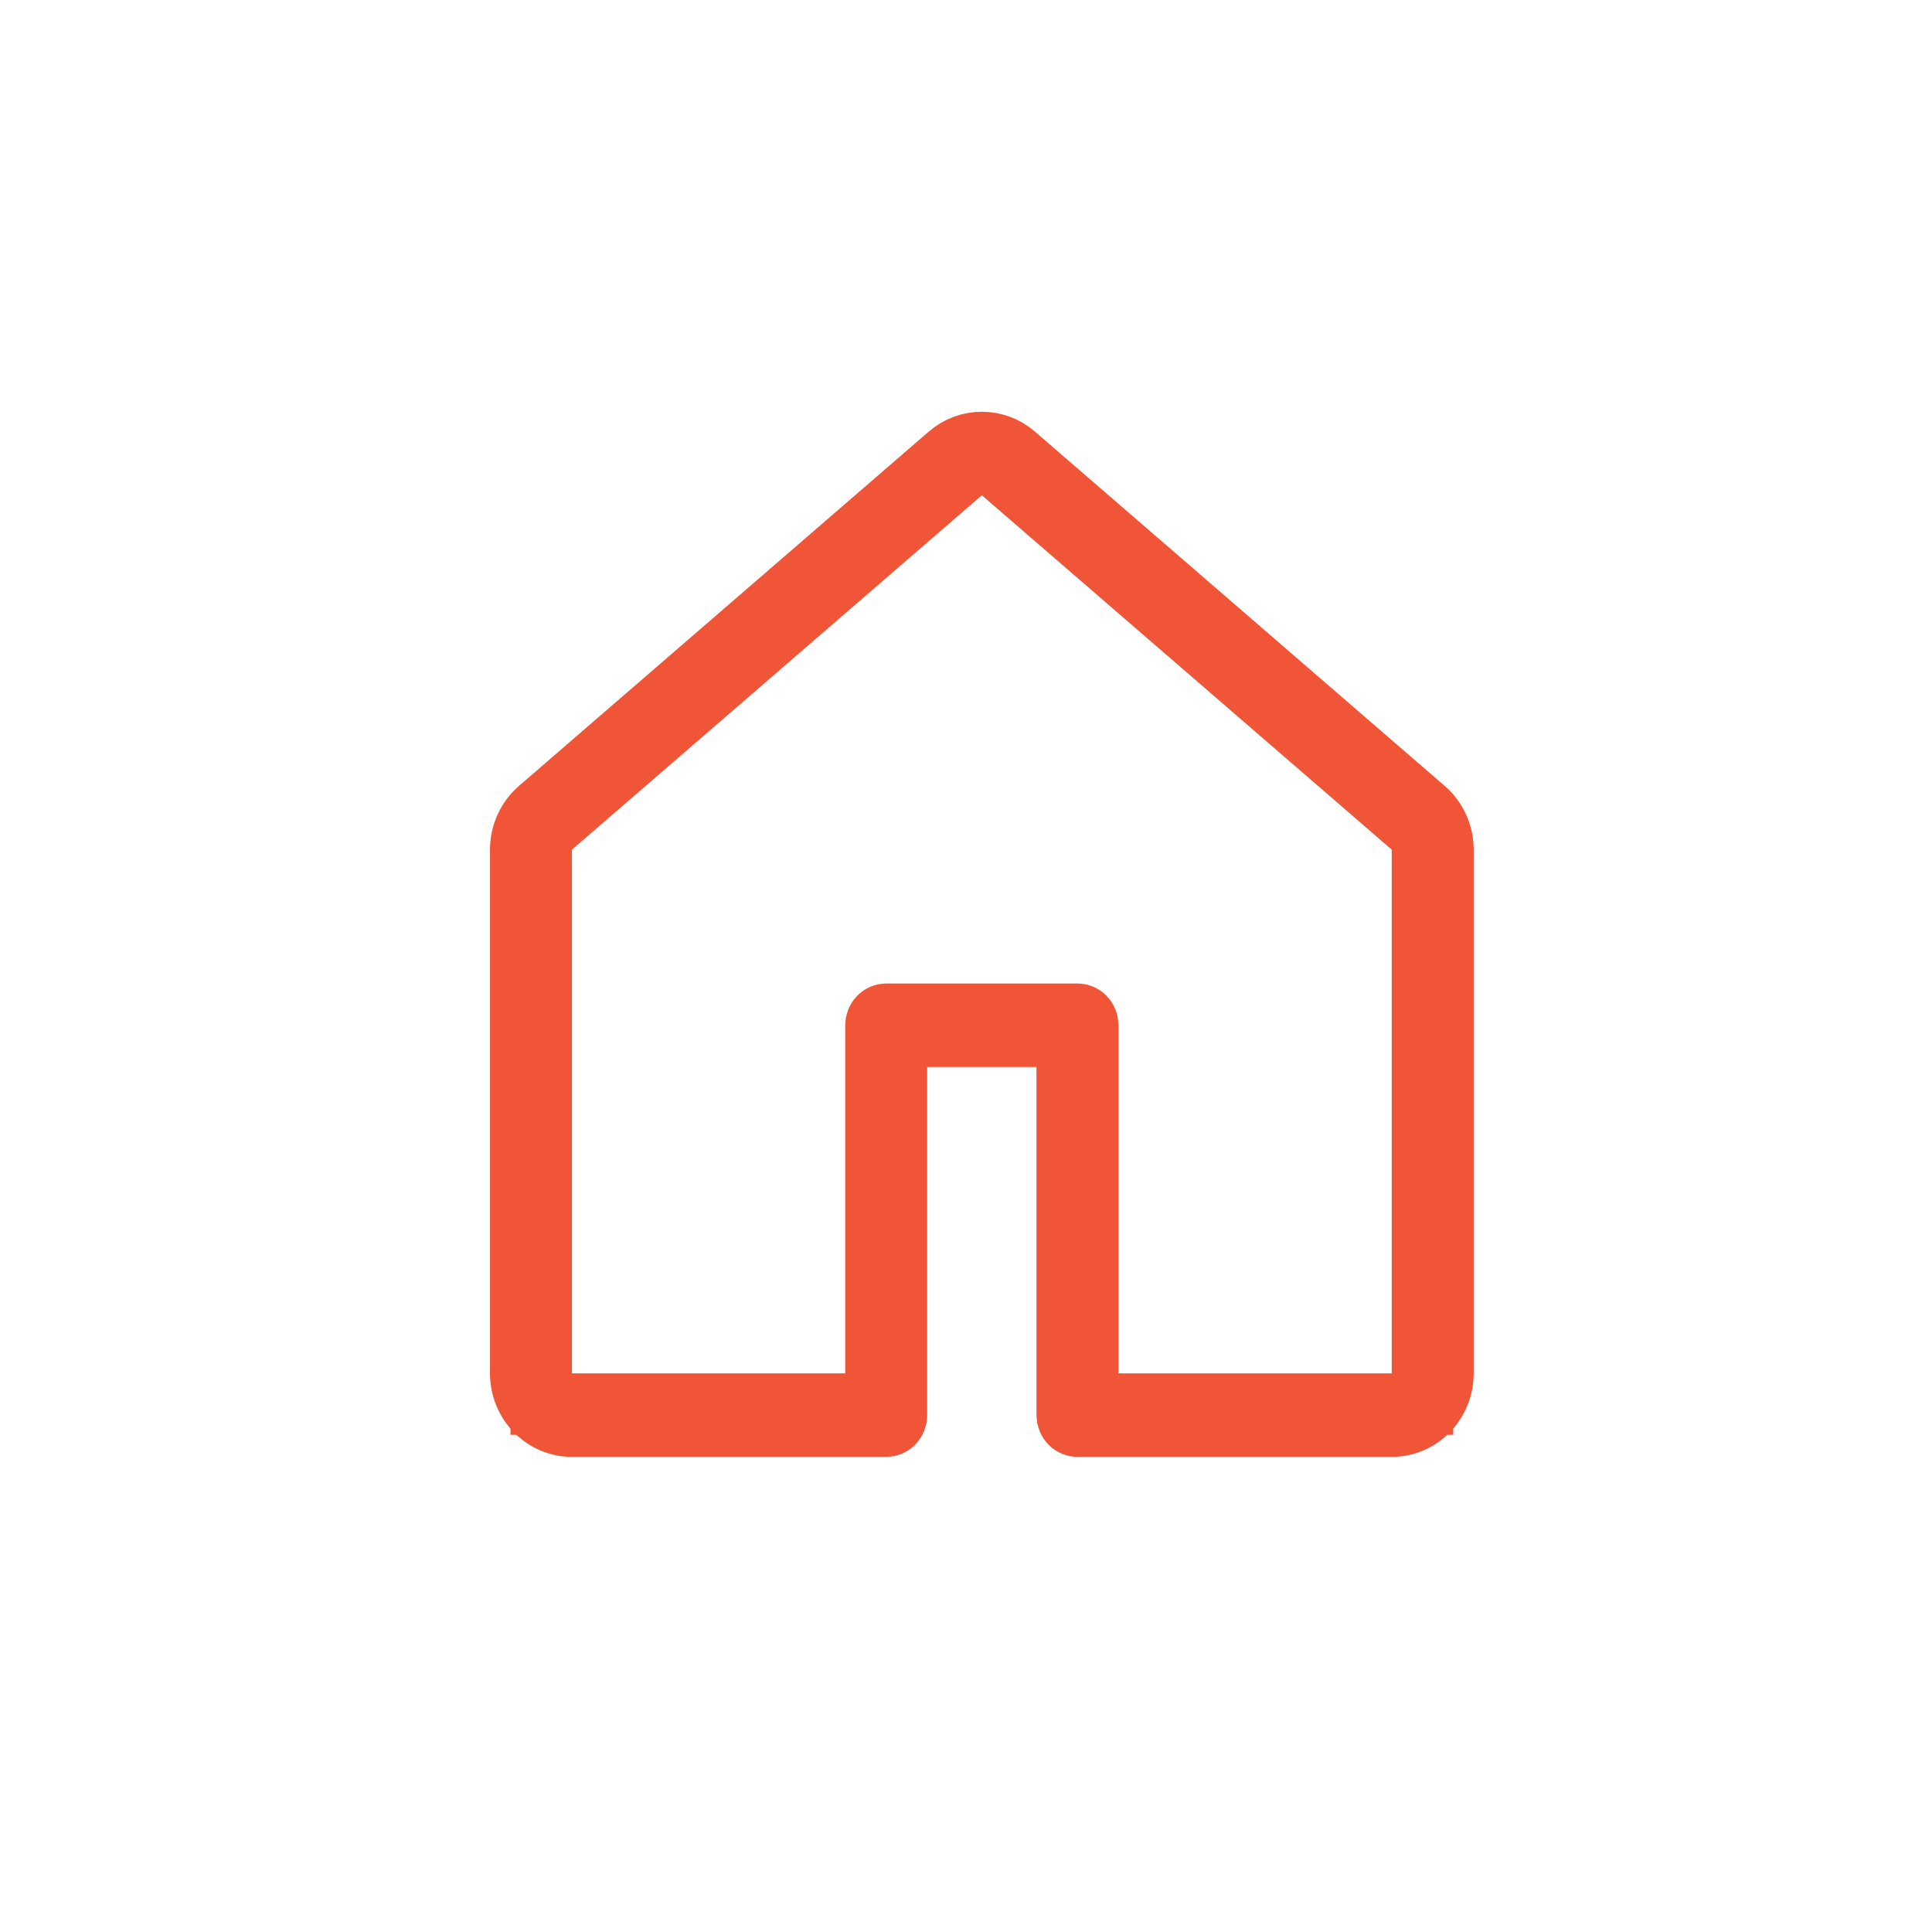 <svg width="61" height="61" viewBox="0 0 61 61" fill="none" xmlns="http://www.w3.org/2000/svg">
<g filter="url(#filter0_d_5_32)">
<rect x="4" y="3" width="53.001" height="53" rx="4" fill="white"/>
</g>
<path d="M44.98 25.549L44.98 25.549C45.16 25.704 45.306 25.899 45.406 26.12C45.506 26.34 45.559 26.582 45.559 26.827C45.559 26.827 45.559 26.827 45.559 26.827V43.362C45.559 43.81 45.384 44.236 45.078 44.548C44.774 44.858 44.364 45.029 43.941 45.029H34.02C33.94 45.029 33.859 44.997 33.797 44.934C33.734 44.87 33.696 44.779 33.696 44.681V33.69V32.72H32.725H29.274H28.304V33.69V44.681C28.304 44.779 28.265 44.87 28.203 44.934C28.14 44.997 28.06 45.029 27.98 45.029H18.059C17.636 45.029 17.226 44.858 16.921 44.548C16.616 44.236 16.441 43.81 16.441 43.362V26.827C16.441 26.331 16.656 25.864 17.02 25.549L17.02 25.549L29.96 14.36C30.253 14.107 30.622 13.971 31 13.971C31.378 13.971 31.747 14.107 32.04 14.36L44.98 25.549ZM31.635 14.903L31 14.354L30.365 14.903L17.424 26.092L17.088 26.383V26.827V43.362V44.333H18.059H26.686H27.657V43.362V32.371C27.657 32.273 27.695 32.182 27.758 32.118C27.82 32.055 27.901 32.023 27.98 32.023H34.02C34.099 32.023 34.18 32.055 34.242 32.118C34.305 32.182 34.343 32.273 34.343 32.371V43.362V44.333H35.314H43.941H44.912V43.362V26.827V26.383L44.576 26.092L31.635 14.903Z" fill="white" stroke="#F05537" stroke-width="1.941"/>
<defs>
<filter id="filter0_d_5_32" x="0.735" y="0.739" width="59.532" height="59.531" filterUnits="userSpaceOnUse" color-interpolation-filters="sRGB">
<feFlood flood-opacity="0" result="BackgroundImageFix"/>
<feColorMatrix in="SourceAlpha" type="matrix" values="0 0 0 0 0 0 0 0 0 0 0 0 0 0 0 0 0 0 127 0" result="hardAlpha"/>
<feMorphology radius="0.502" operator="dilate" in="SourceAlpha" result="effect1_dropShadow_5_32"/>
<feOffset dy="1.005"/>
<feGaussianBlur stdDeviation="1.382"/>
<feComposite in2="hardAlpha" operator="out"/>
<feColorMatrix type="matrix" values="0 0 0 0 0 0 0 0 0 0 0 0 0 0 0 0 0 0 0.04 0"/>
<feBlend mode="normal" in2="BackgroundImageFix" result="effect1_dropShadow_5_32"/>
<feBlend mode="normal" in="SourceGraphic" in2="effect1_dropShadow_5_32" result="shape"/>
</filter>
</defs>
</svg>

